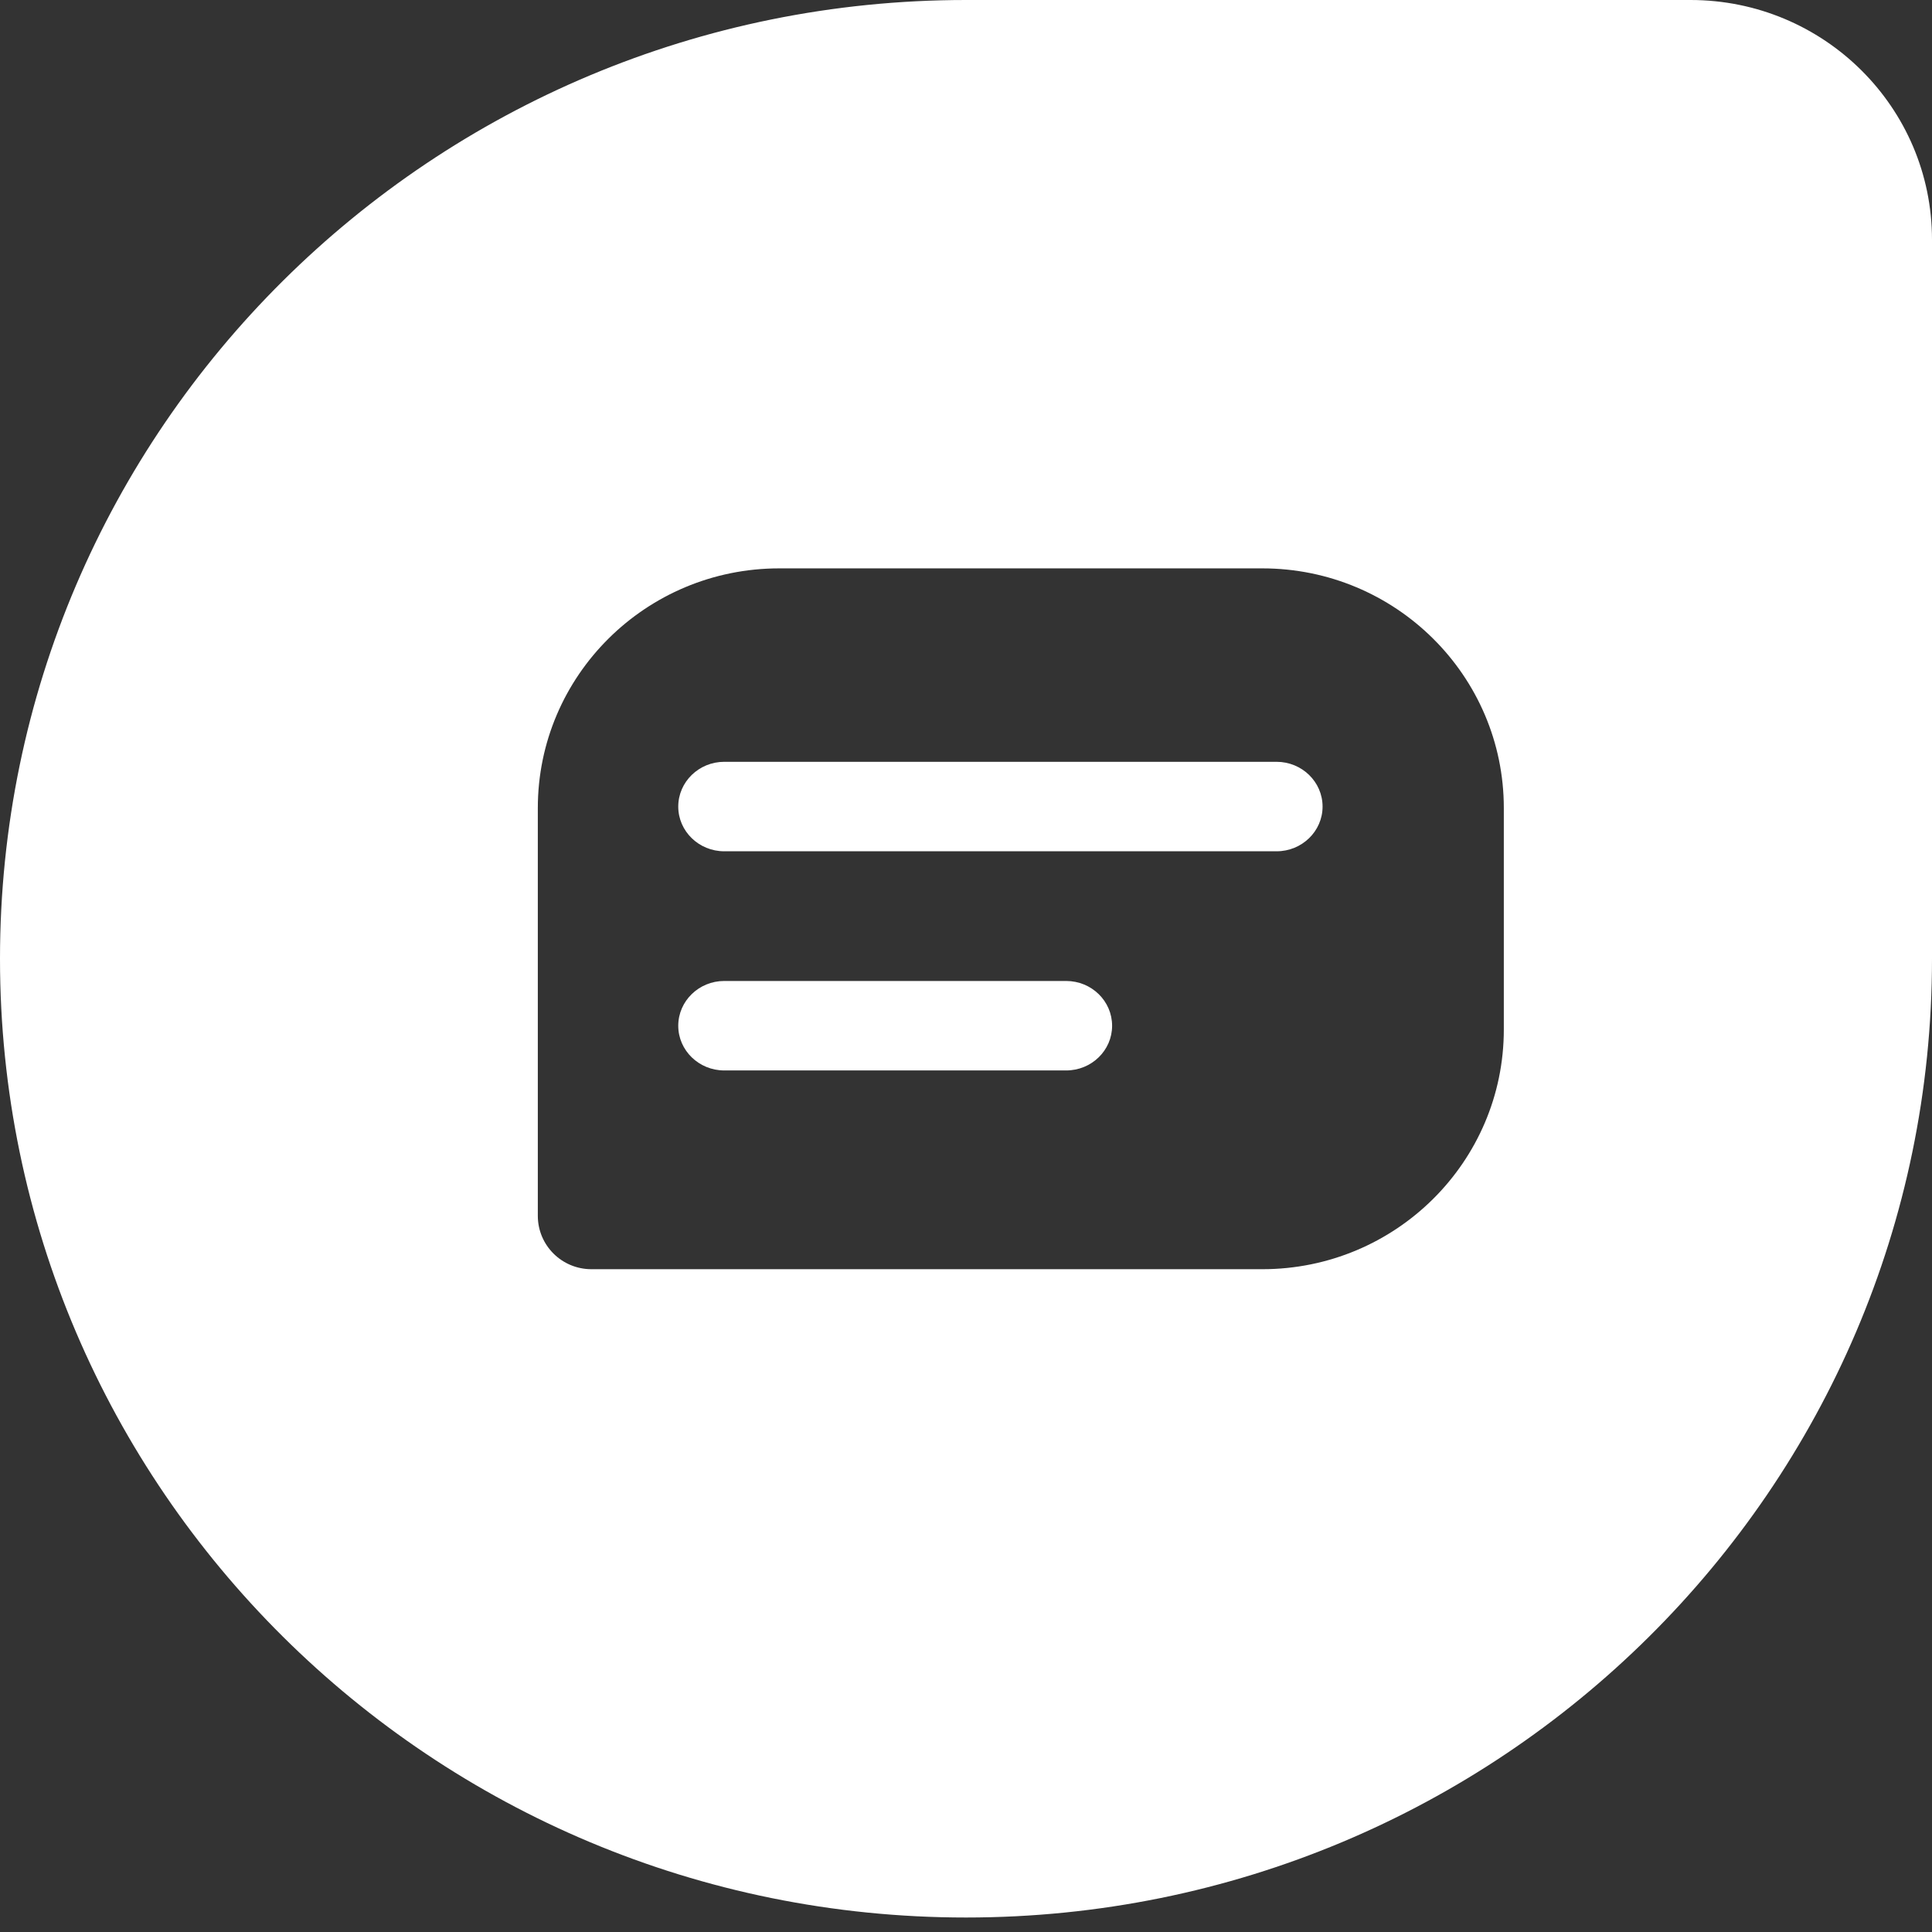 <svg fill="none" height="16" viewBox="0 0 16 16" width="16" xmlns="http://www.w3.org/2000/svg">
  <rect x="0" y="0" width="16" height="16" fill="#333333" stroke="none"/>
  <path clip-rule="evenodd"
        d="M8.829 8.124H5.998C5.788 8.124 5.617 8.29 5.617 8.495C5.617 8.699 5.788 8.865 5.998 8.865H8.829C9.04 8.865 9.21 8.699 9.21 8.495C9.21 8.29 9.04 8.124 8.829 8.124Z"
        fill="white" fill-rule="evenodd"/>
  <path clip-rule="evenodd"
        d="M10.572 6.309H5.998C5.788 6.309 5.617 6.475 5.617 6.68C5.617 6.884 5.788 7.05 5.998 7.05H10.572C10.782 7.05 10.953 6.884 10.953 6.68C10.953 6.475 10.782 6.309 10.572 6.309Z"
        fill="white" fill-rule="evenodd"/>
  <path clip-rule="evenodd"
        d="M12.454 8.526C12.454 9.622 11.558 10.511 10.454 10.511H4.898C4.652 10.511 4.454 10.313 4.454 10.069V6.692C4.454 5.596 5.349 4.707 6.453 4.707H10.454C11.558 4.707 12.454 5.596 12.454 6.692V8.526ZM14 0H8C3.582 0 0 3.555 0 7.94C0 12.325 3.582 15.88 8 15.88C12.418 15.88 16 12.325 16 7.94V1.985C16 0.889 15.105 0 14 0Z"
        fill="white" fill-rule="evenodd"/>
</svg>
